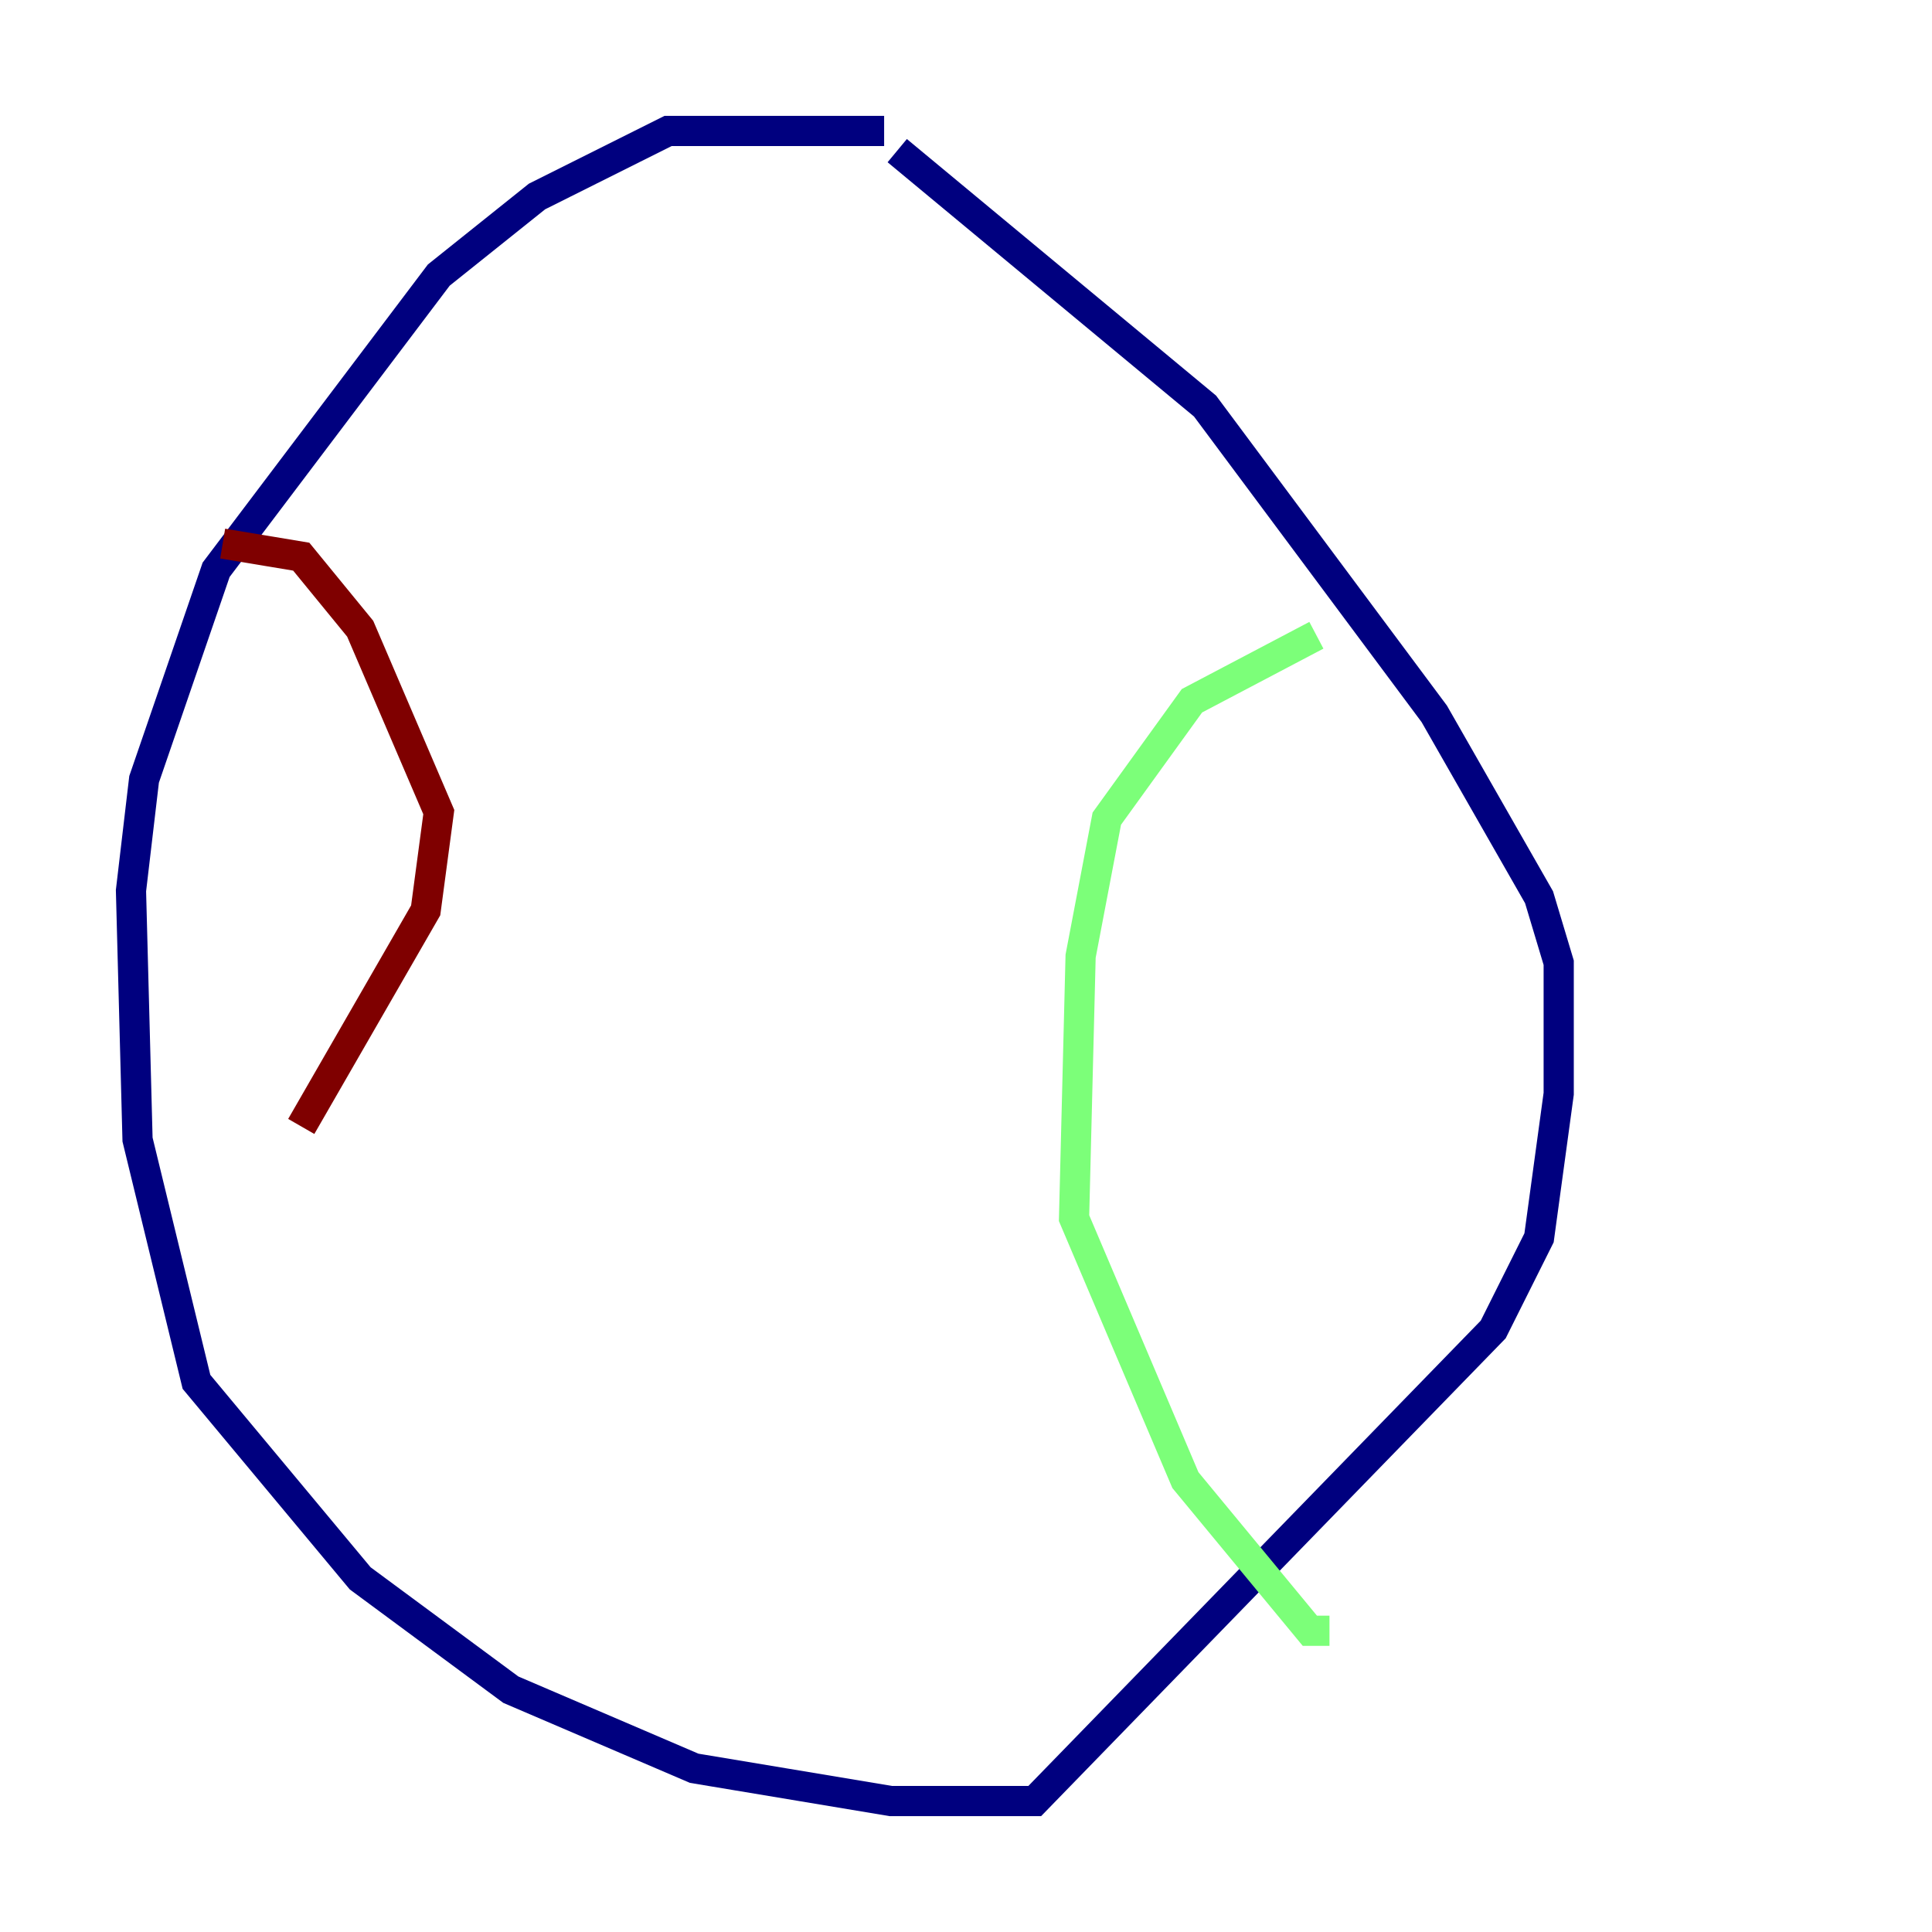 <?xml version="1.0" encoding="utf-8" ?>
<svg baseProfile="tiny" height="128" version="1.2" viewBox="0,0,128,128" width="128" xmlns="http://www.w3.org/2000/svg" xmlns:ev="http://www.w3.org/2001/xml-events" xmlns:xlink="http://www.w3.org/1999/xlink"><defs /><polyline fill="none" points="58.576,8.678 44.258,8.678 35.58,13.017 29.071,18.224 14.319,37.749 9.546,51.634 8.678,59.01 9.112,75.498 13.017,91.552 23.864,104.57 33.844,111.946 45.993,117.153 59.01,119.322 68.556,119.322 98.929,88.081 101.966,82.007 103.268,72.461 103.268,63.783 101.966,59.444 95.024,47.295 79.837,26.902 59.444,9.98" stroke="#00007f" stroke-width="2" /><polyline fill="none" points="87.214,42.088 78.969,46.427 73.329,54.237 71.593,63.349 71.159,80.705 78.536,98.061 86.78,108.041 88.081,108.041" stroke="#7cff79" stroke-width="2" /><polyline fill="none" points="14.752,36.014 19.959,36.881 23.864,41.654 29.071,53.803 28.203,60.312 19.959,74.63" stroke="#7f0000" stroke-width="2" /></svg>